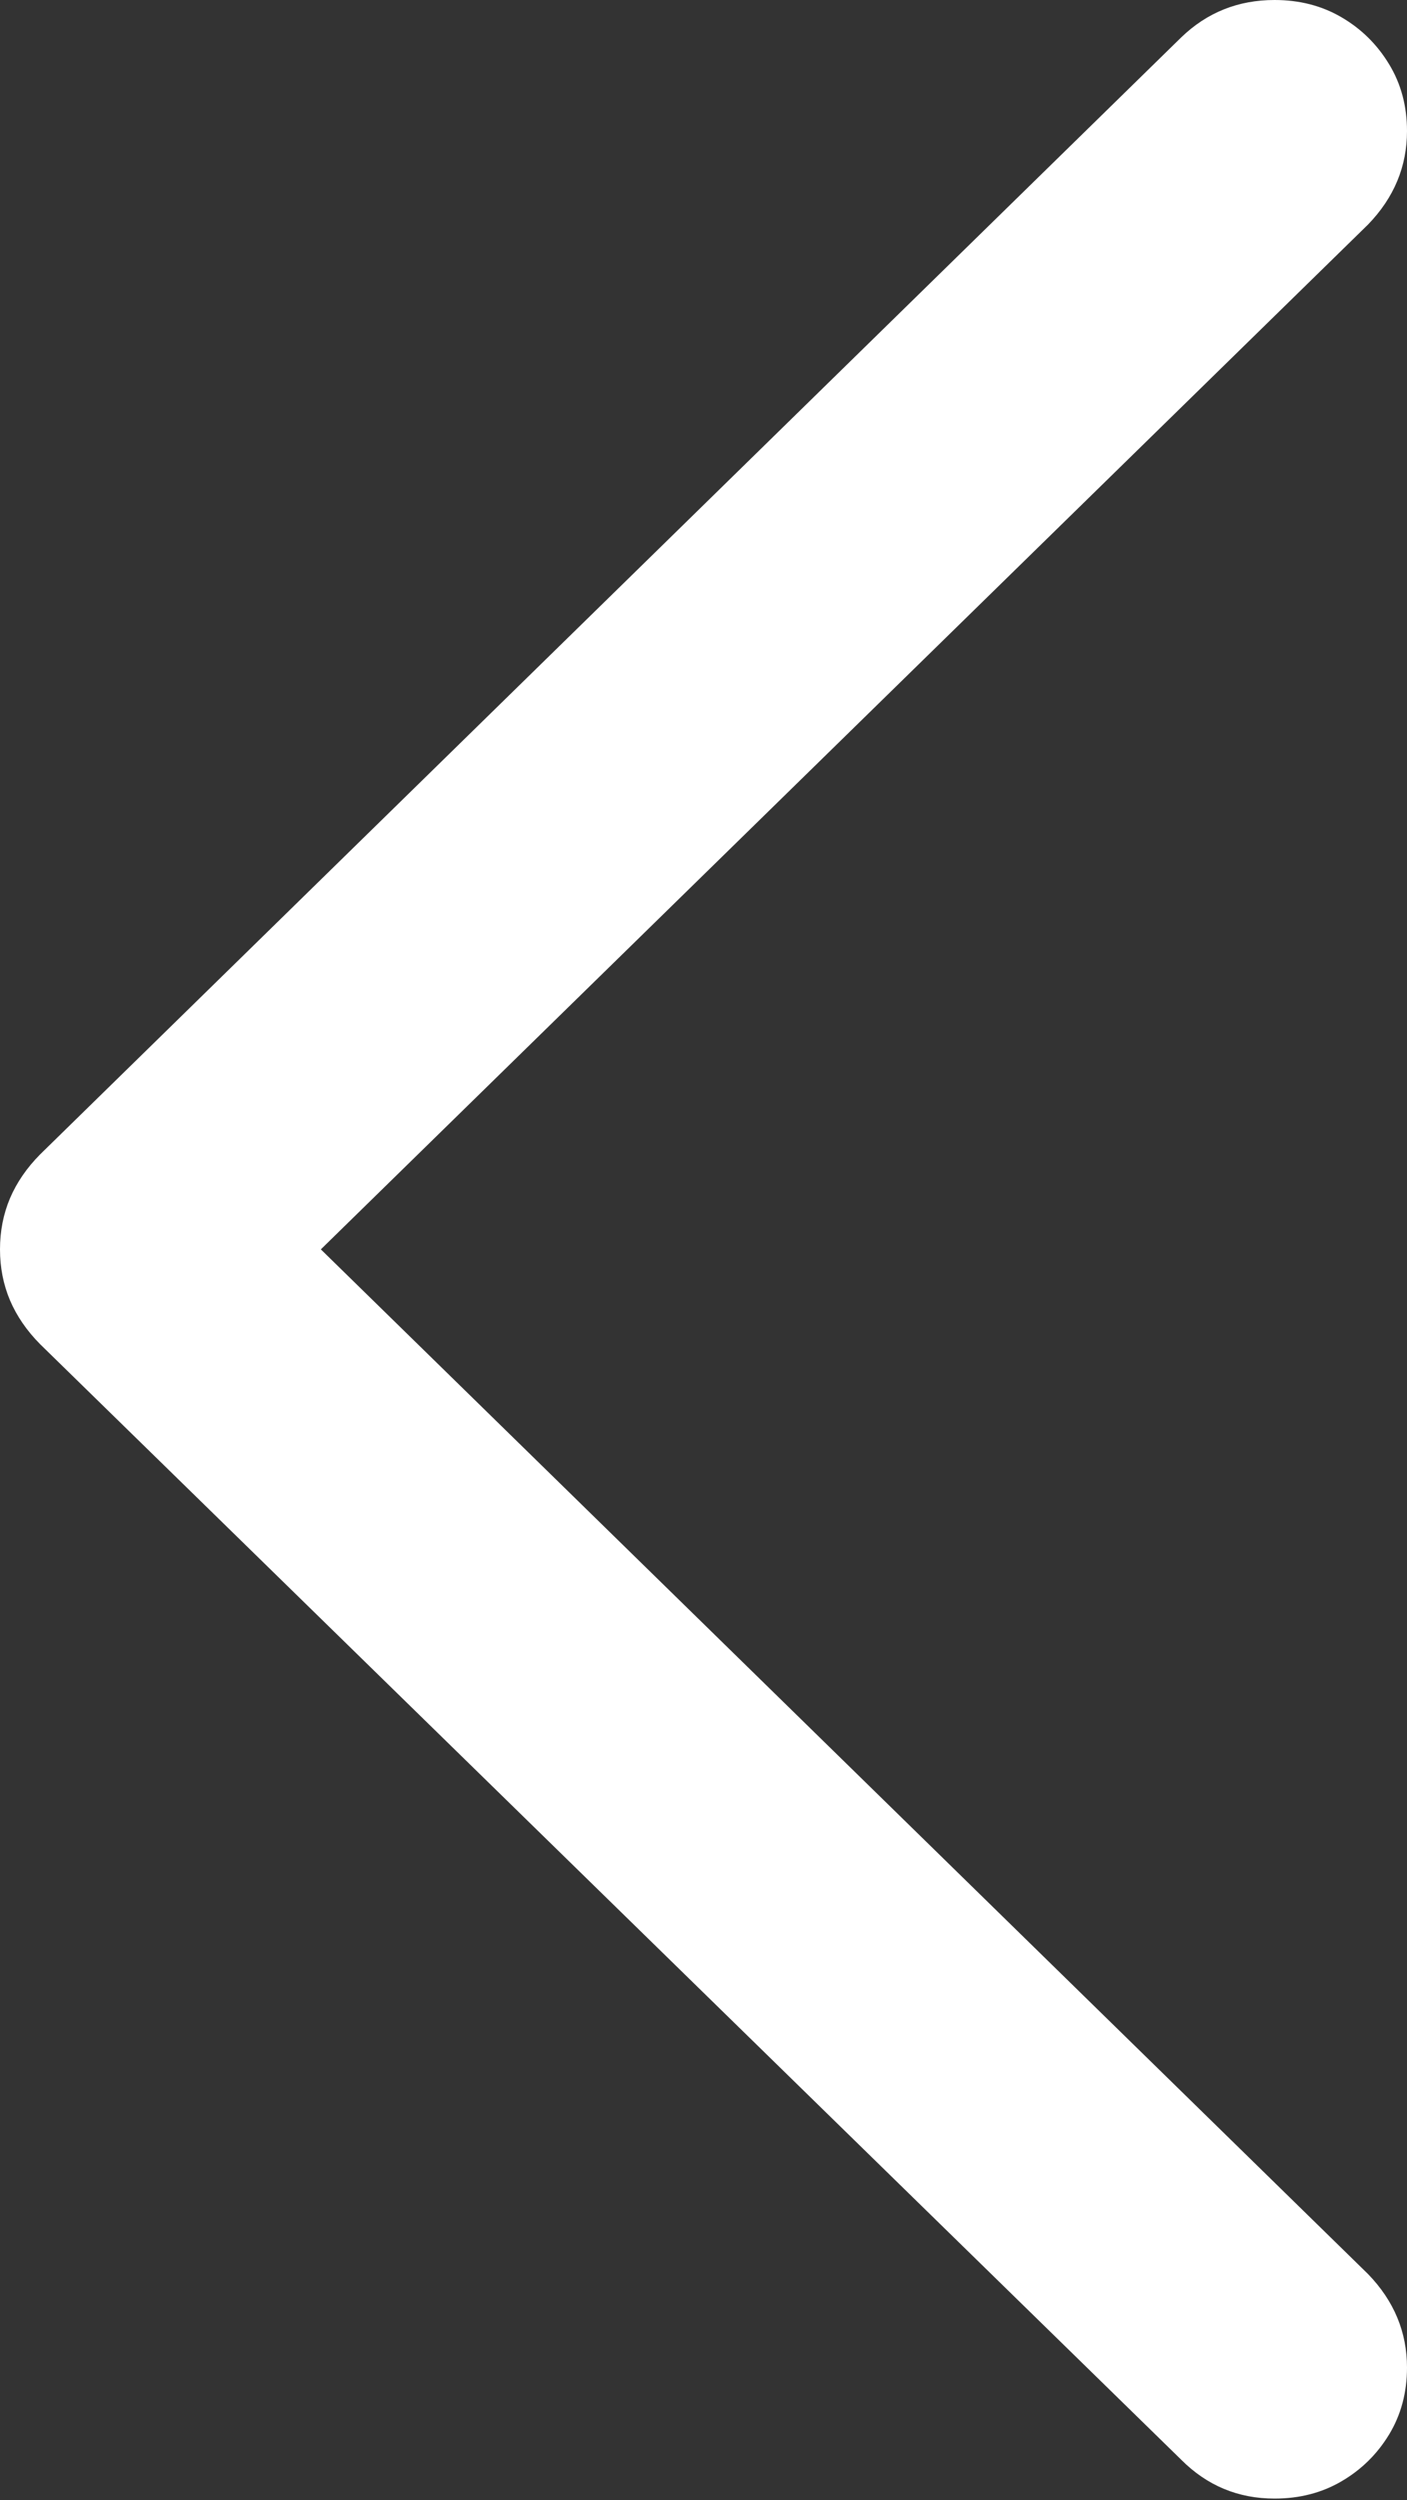 <?xml version="1.0" encoding="UTF-8"?>
<!--Generator: Apple Native CoreSVG 175.5-->
<!DOCTYPE svg
PUBLIC "-//W3C//DTD SVG 1.1//EN"
       "http://www.w3.org/Graphics/SVG/1.1/DTD/svg11.dtd">
<svg version="1.1" xmlns="http://www.w3.org/2000/svg" xmlns:xlink="http://www.w3.org/1999/xlink" width="9.551" height="16.963">
 <rect width="100%" height="100%" fill="#333333" stroke="none"/>
 <g>
  <rect height="16.963" opacity="0" width="9.551" x="0" y="0"/>
  <path d="M0 8.477Q0 8.662 0.068 8.823Q0.137 8.984 0.273 9.121L8.018 16.689Q8.281 16.953 8.652 16.953Q8.906 16.953 9.106 16.836Q9.307 16.719 9.429 16.519Q9.551 16.318 9.551 16.064Q9.551 15.703 9.287 15.43L2.178 8.477L9.287 1.523Q9.551 1.25 9.551 0.889Q9.551 0.635 9.429 0.435Q9.307 0.234 9.106 0.117Q8.906 0 8.652 0Q8.281 0 8.018 0.254L0.273 7.832Q0.137 7.969 0.068 8.13Q0 8.291 0 8.477Z" fill="#ffffff"/>
 </g>
</svg>
